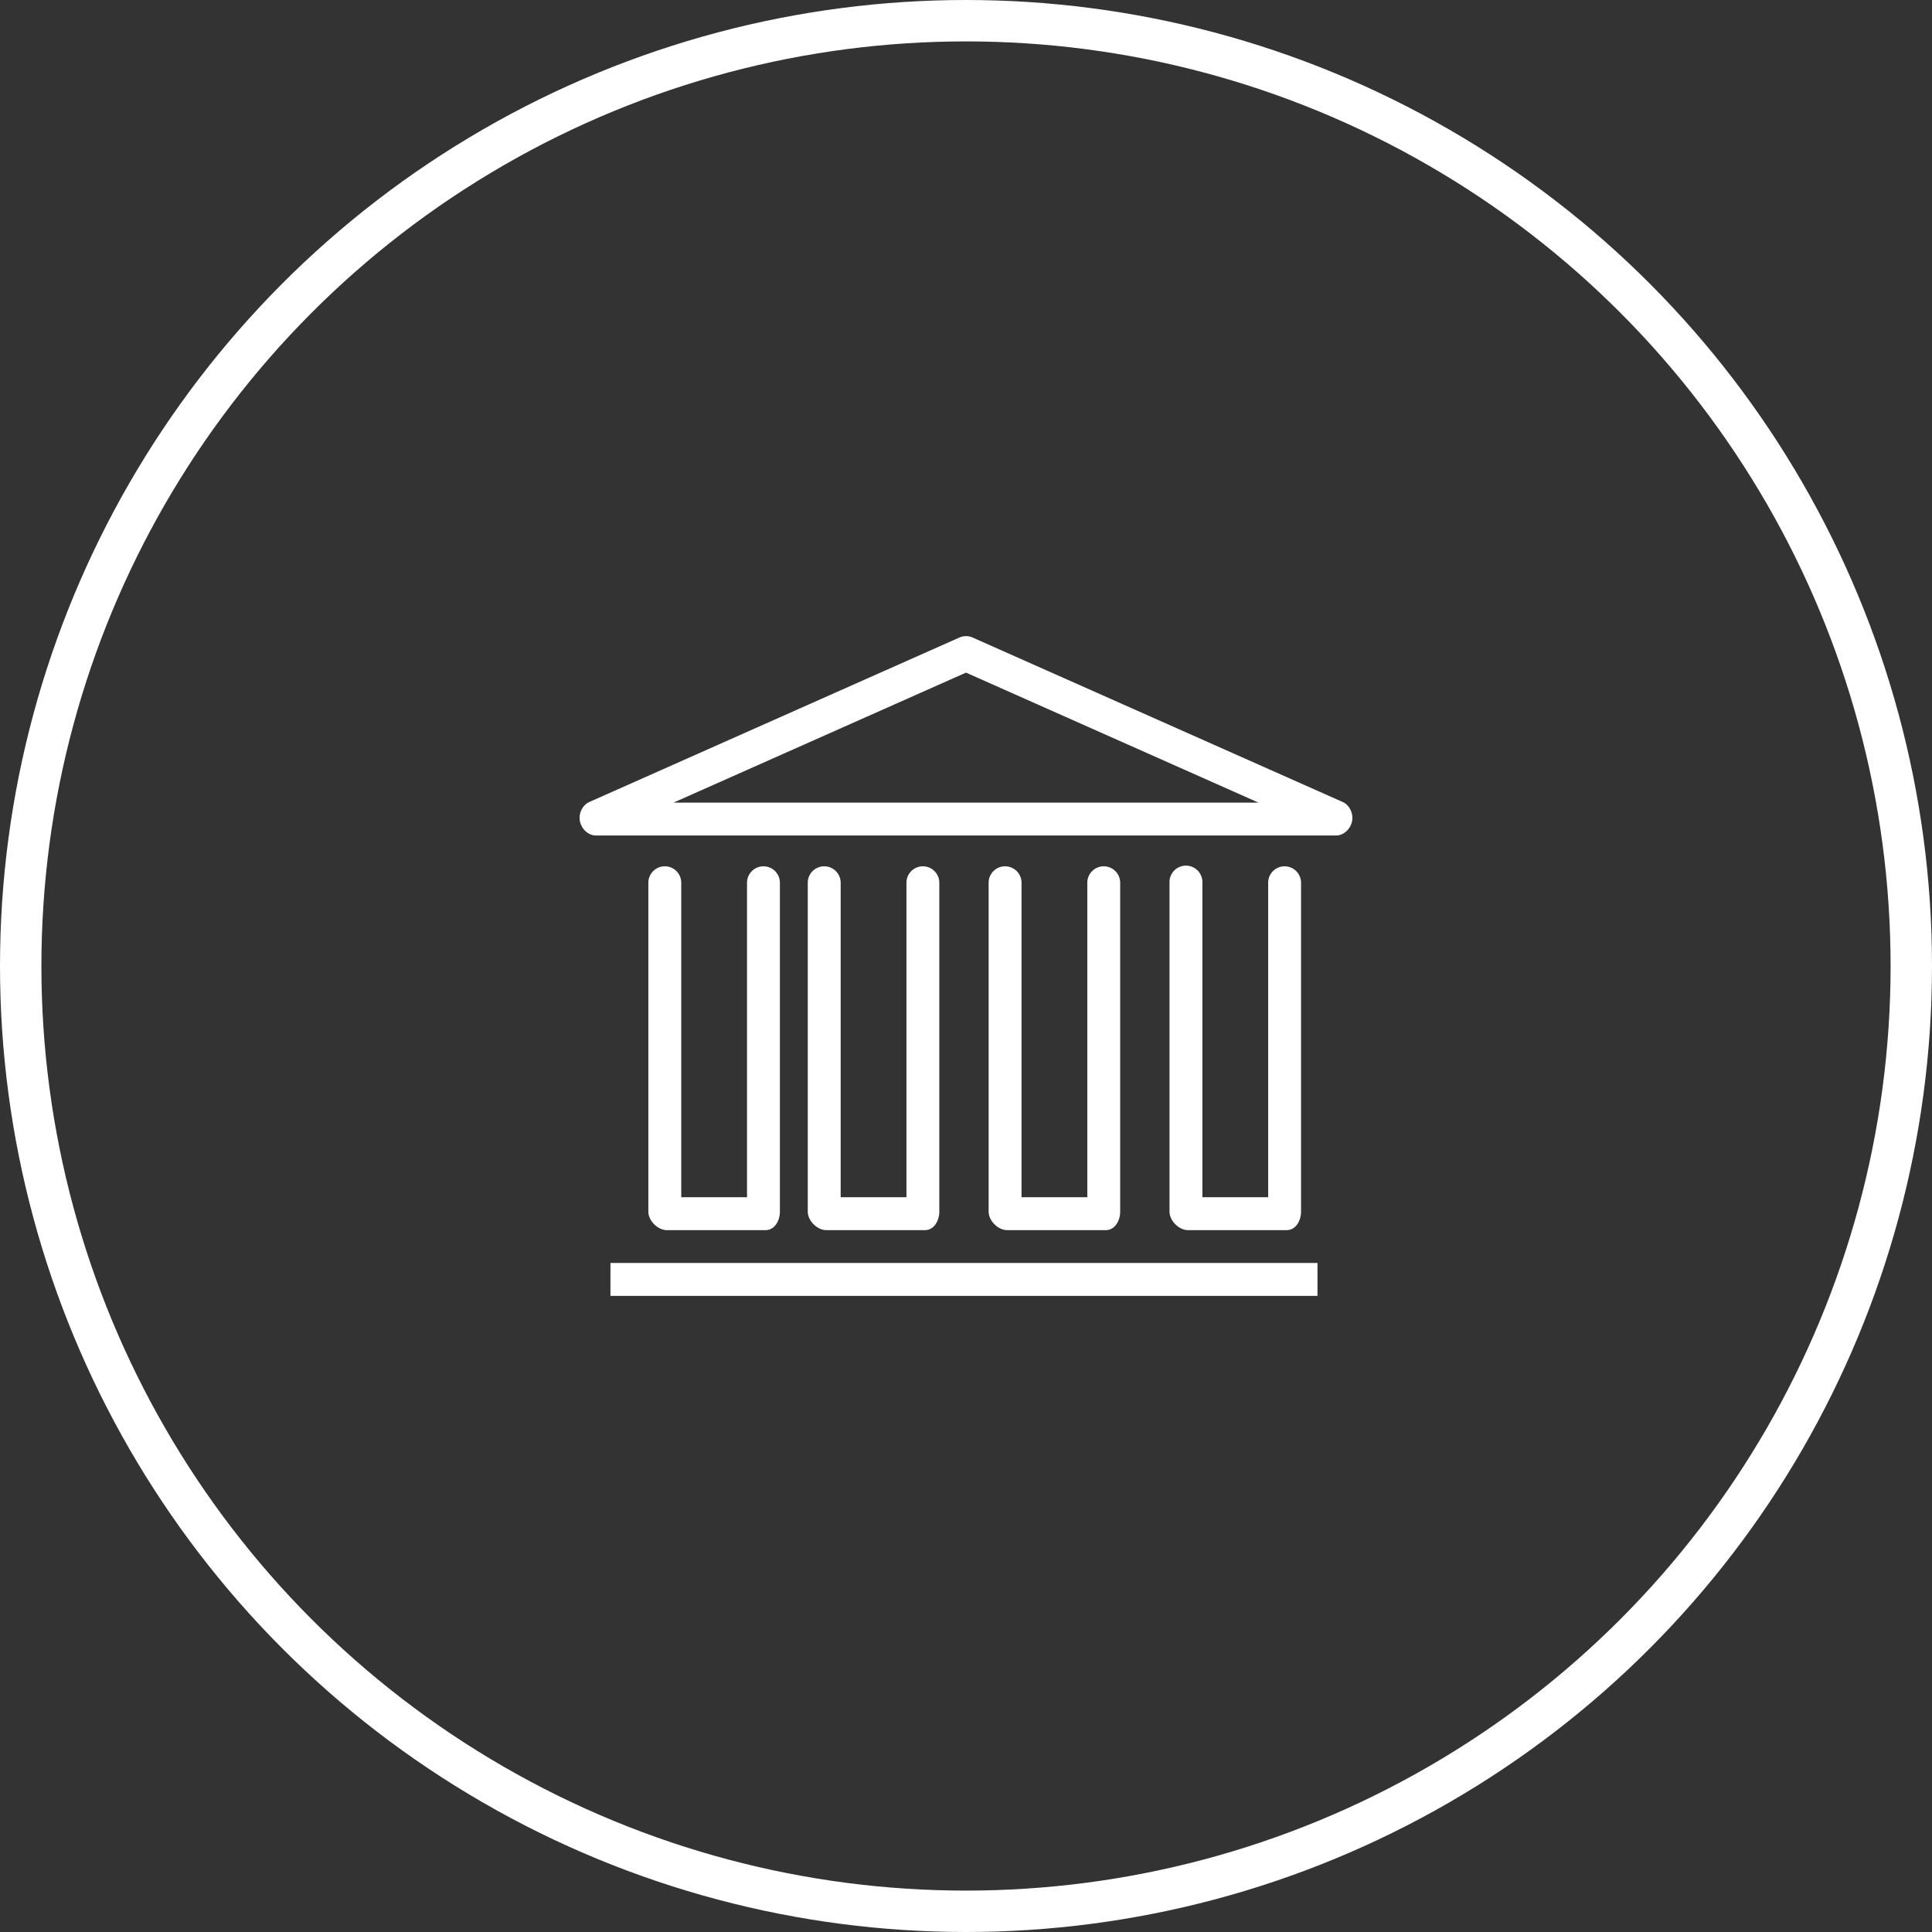 <svg width="70" height="70" fill="none" xmlns="http://www.w3.org/2000/svg"><rect width="100%" height="100%" fill="#333333" stroke="none"/><circle cx="35" cy="35" r="34.25" stroke="#fff" stroke-width="1.5"/><g clip-path="url(#a)" fill="#fff"><path d="M27.661 31.388a.596.596 0 0 0-.595.596v11.394h-2.383V31.984a.596.596 0 1 0-1.192 0V43.9c0 .329.341.67.67.67h3.575c.33 0 .521-.341.521-.67V31.984a.596.596 0 0 0-.596-.596zM33.437 31.388a.596.596 0 0 0-.595.596v11.394h-2.383V31.984a.596.596 0 1 0-1.192 0V43.9c0 .329.341.67.67.67h3.575c.329 0 .521-.341.521-.67V31.984a.596.596 0 0 0-.596-.596zM39.99 31.388a.596.596 0 0 0-.595.596v11.394h-2.383V31.984a.596.596 0 1 0-1.192 0V43.9c0 .329.341.67.67.67h3.575c.33 0 .521-.341.521-.67V31.984a.596.596 0 0 0-.596-.596zM46.544 31.388a.596.596 0 0 0-.596.596v11.394h-2.383V31.984a.596.596 0 1 0-1.191 0V43.9c0 .329.34.67.67.67h3.574c.33 0 .521-.341.521-.67V31.984a.596.596 0 0 0-.595-.596zM48.646 29.057 35.242 23.1a.594.594 0 0 0-.484 0l-13.404 5.957c-.257.114-.4.43-.341.705.059.275.301.51.583.51h26.808c.282 0 .524-.235.583-.51.058-.275-.084-.591-.34-.705zm-24.243.023L35 24.37l10.597 4.71H24.403zM47.735 45.76H22.118v1.192h25.617v-1.191z"/></g><defs><clipPath id="a"><path fill="#fff" transform="translate(21 21)" d="M0 0h28v28H0z"/></clipPath></defs></svg>